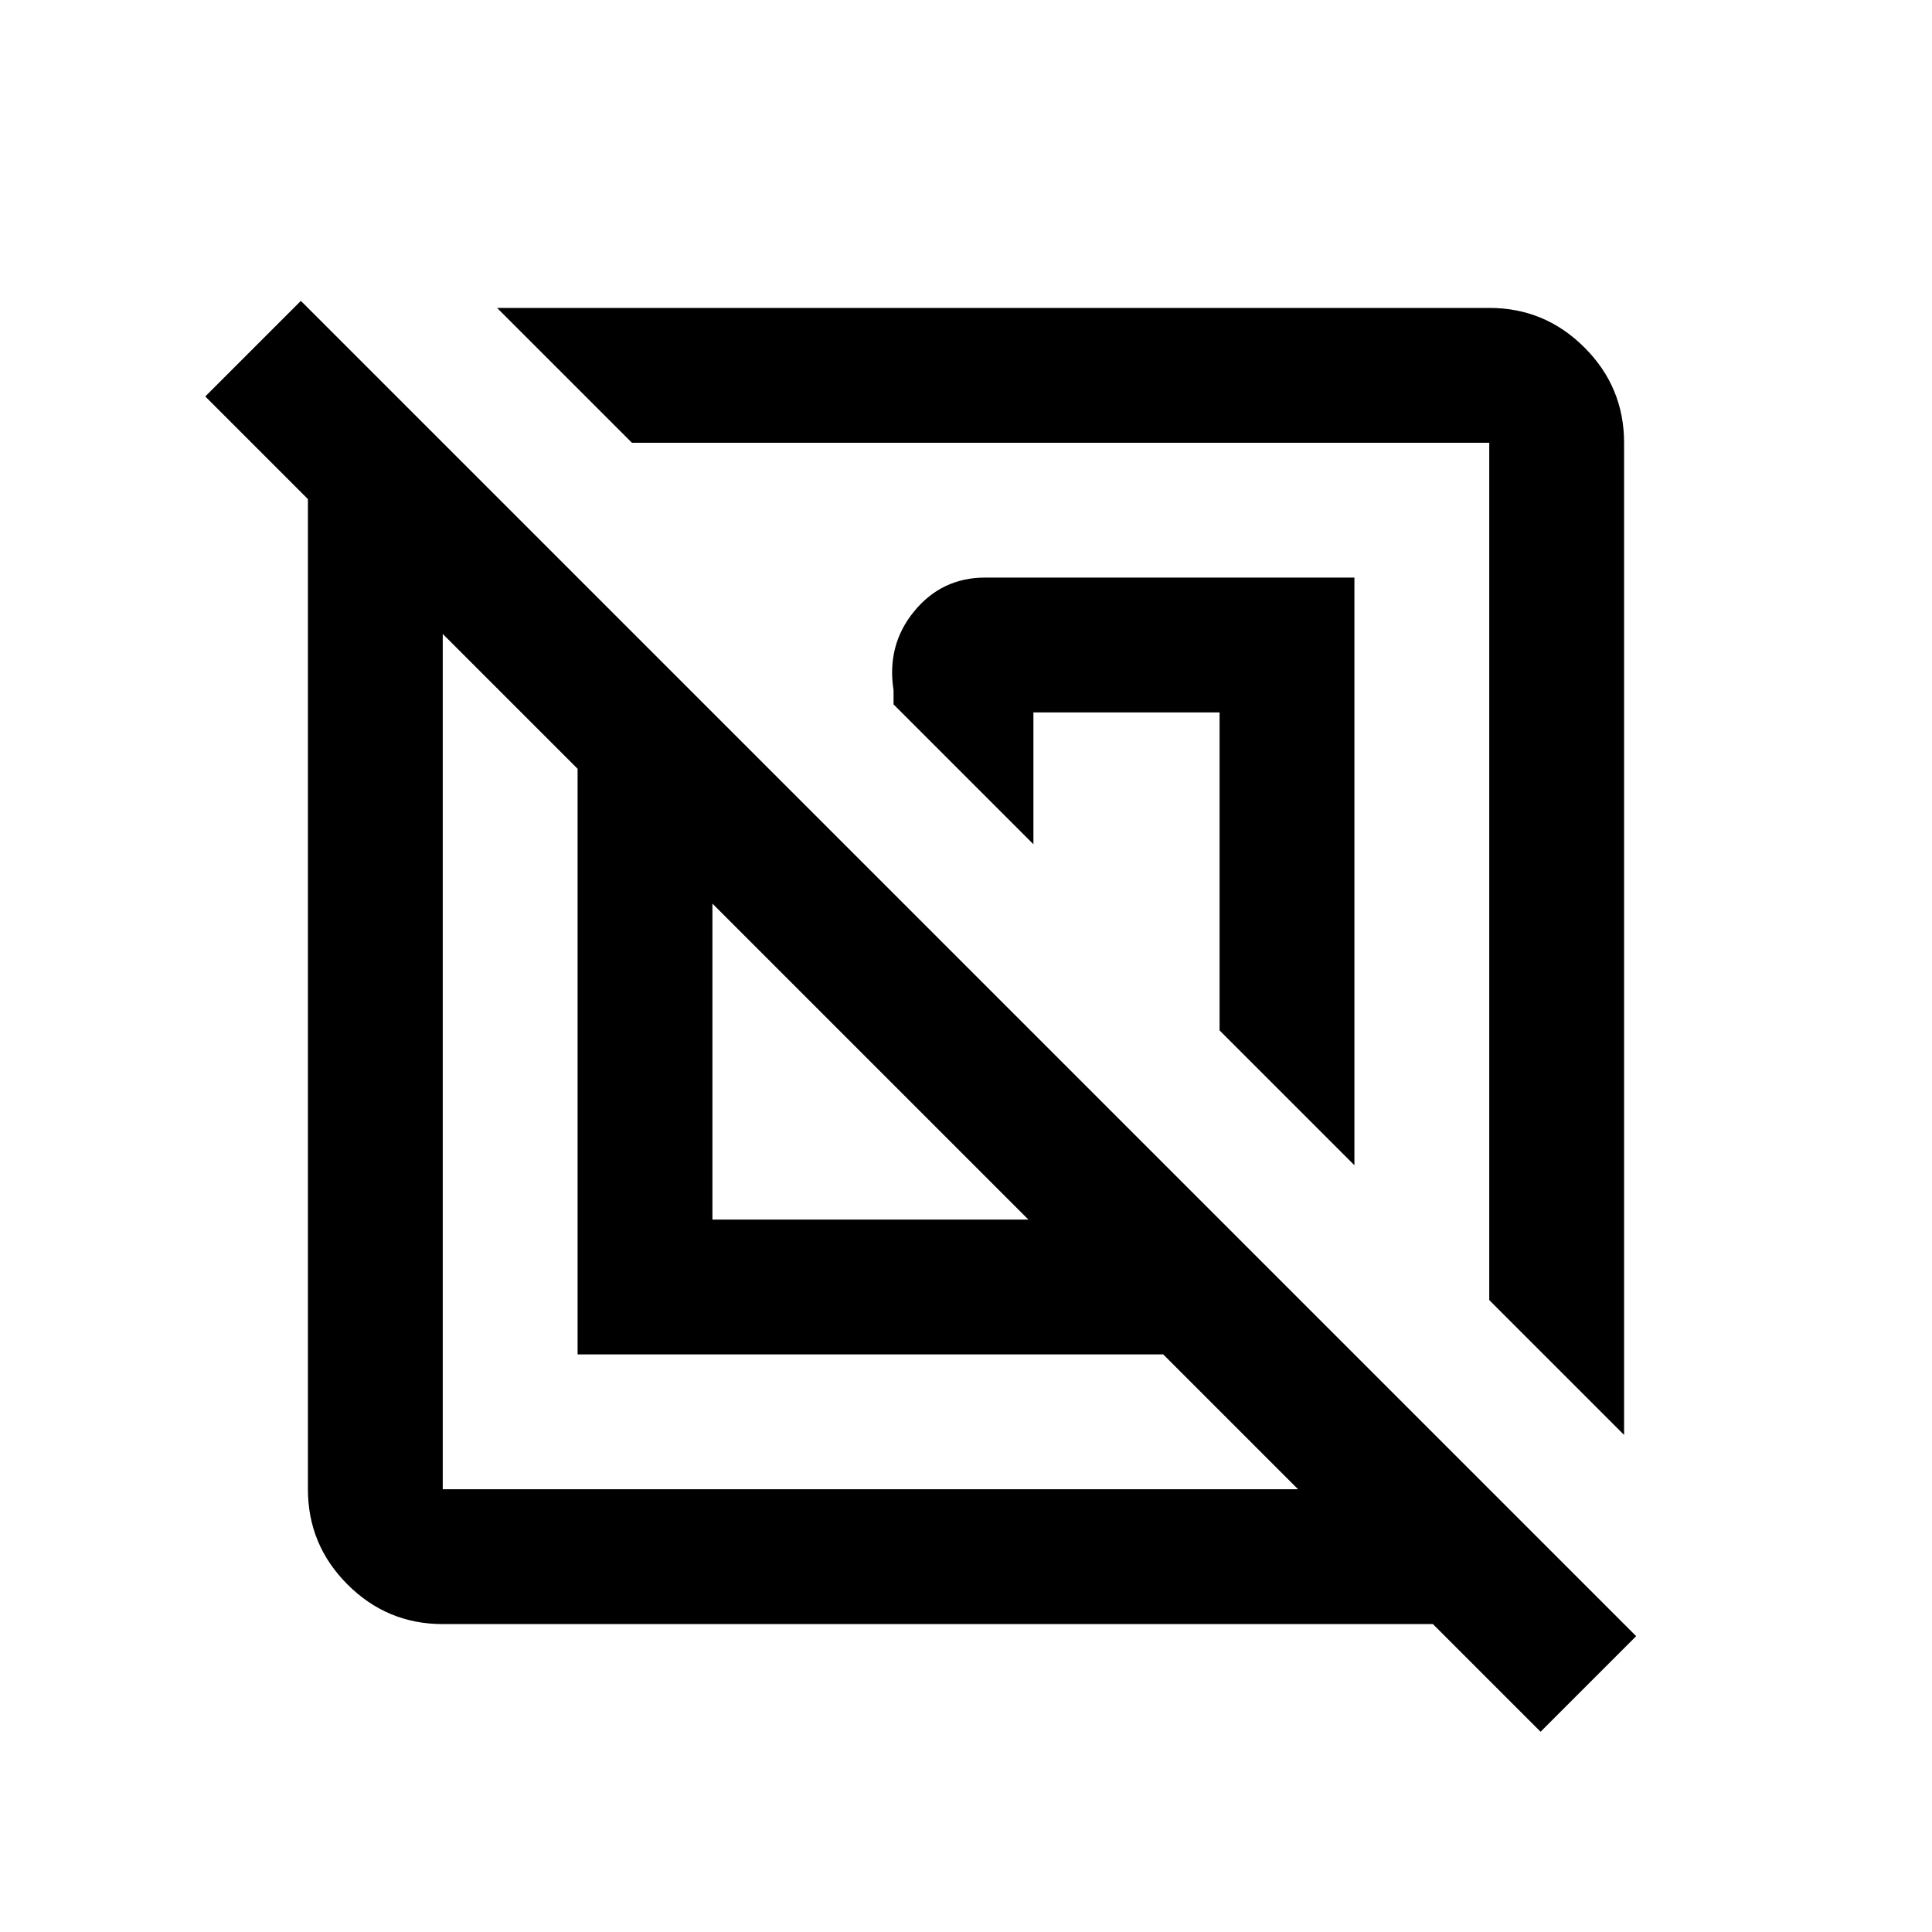 <svg xmlns="http://www.w3.org/2000/svg" height="20" viewBox="0 -960 960 960" width="20"><path d="M220-153q-27.64 0-47.32-19.68T153-220v-492l-51-51 47.5-47.5L813-147l-47.5 47.5L712-153H220Zm67-134v-291l-67-67v425h425l-67-67H287Zm520 40-67-67v-426H314l-67-67h493q27.64 0 47.32 19.68T807-740v493ZM354-354h157L354-511v157Zm319-27-67-67v-158h-92.5v65.5L444-610v-7q-3.5-22.5 10.25-39.25T489.5-673H673v292Zm-240.5-51.5Zm95-95Z"/></svg>